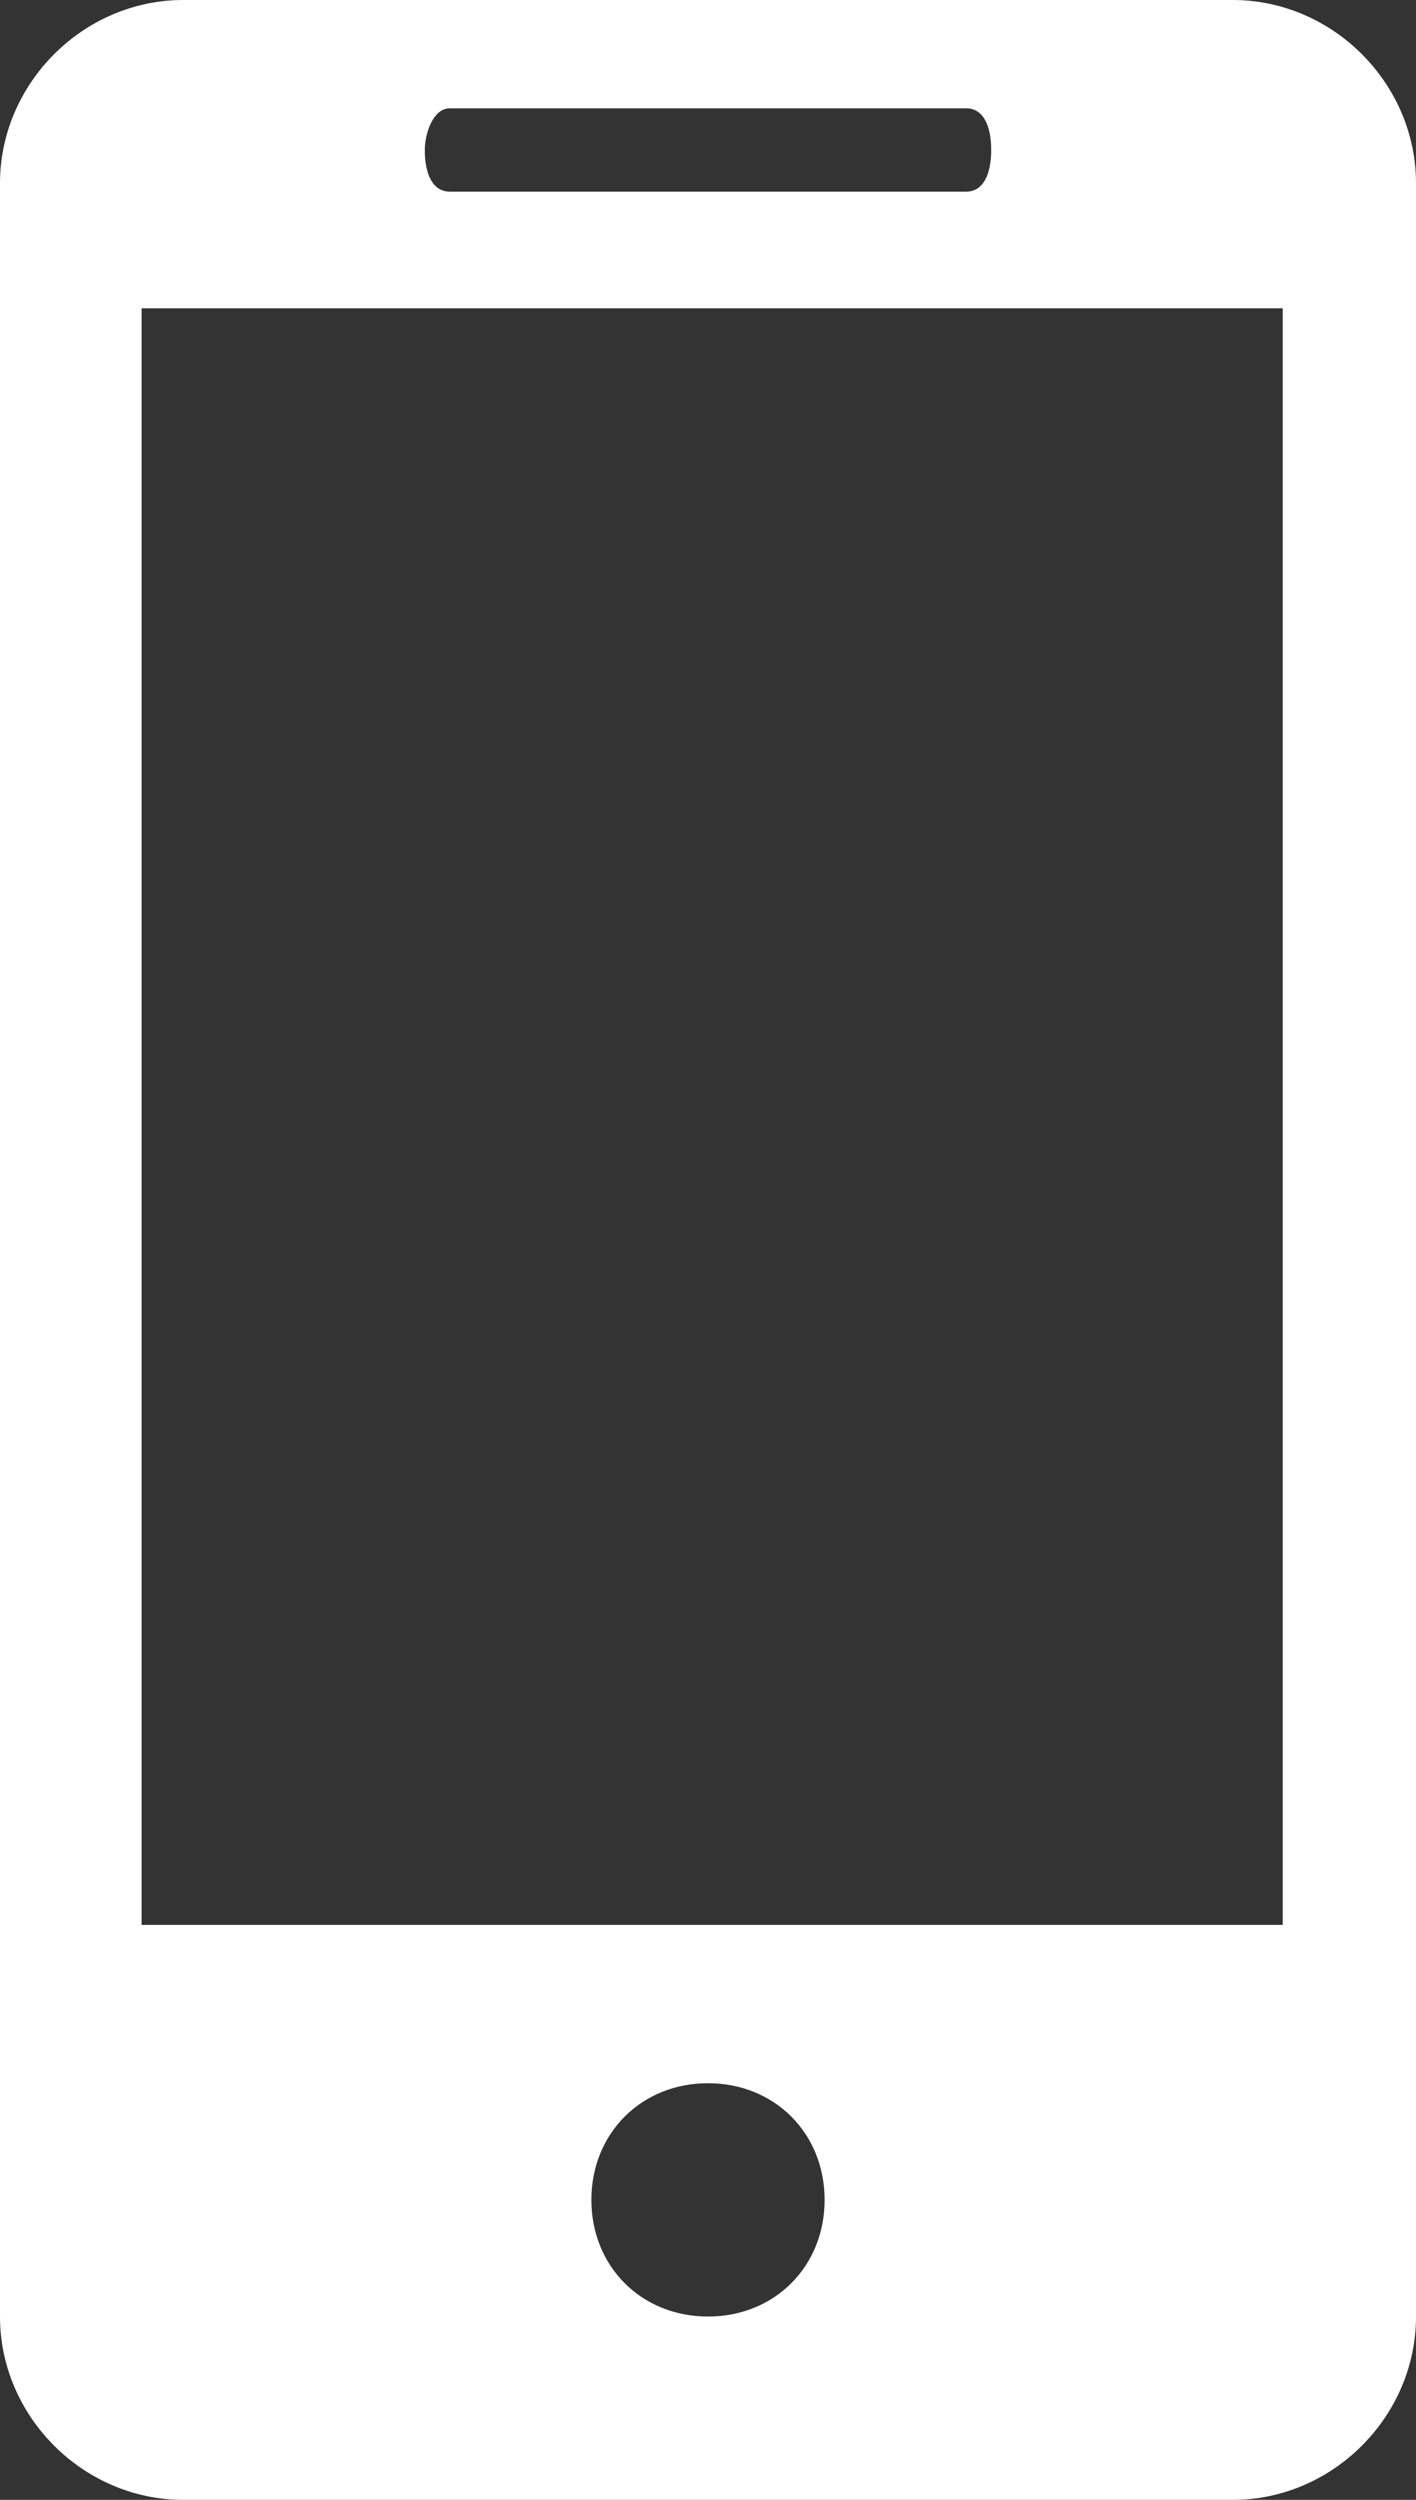 <?xml version="1.0" encoding="utf-8"?>
<!-- Generator: Adobe Illustrator 17.1.0, SVG Export Plug-In . SVG Version: 6.00 Build 0)  -->
<!DOCTYPE svg PUBLIC "-//W3C//DTD SVG 1.1//EN" "http://www.w3.org/Graphics/SVG/1.1/DTD/svg11.dtd">
<svg version="1.1" id="Capa_1" xmlns="http://www.w3.org/2000/svg" xmlns:xlink="http://www.w3.org/1999/xlink" x="0px" y="0px"
	 viewBox="491.5 485 17 30" enable-background="new 491.5 485 17 30" xml:space="preserve">
<rect x="491.5" y="485" width="17" height="30" fill="#333333" stroke="none"/>
<g>
	<path fill="#FFFFFF" d="M506.3,485h-12.6c-1.2,0-2.2,1-2.2,2.2v25.6c0,1.2,1,2.2,2.2,2.2h12.6c1.2,0,2.2-1,2.2-2.2v-25.6
		C508.5,486,507.5,485,506.3,485z M496.9,486.3h6.2c0.2,0,0.3,0.2,0.3,0.5s-0.1,0.5-0.3,0.5h-6.2c-0.2,0-0.3-0.2-0.3-0.5
		C496.6,486.6,496.7,486.3,496.9,486.3z M500,512.8c-0.8,0-1.4-0.6-1.4-1.4s0.6-1.4,1.4-1.4c0.8,0,1.4,0.6,1.4,1.4
		S500.8,512.8,500,512.8z M506.9,508.1h-13.7v-19.4h13.7V508.1L506.9,508.1z"/>
</g>
</svg>
